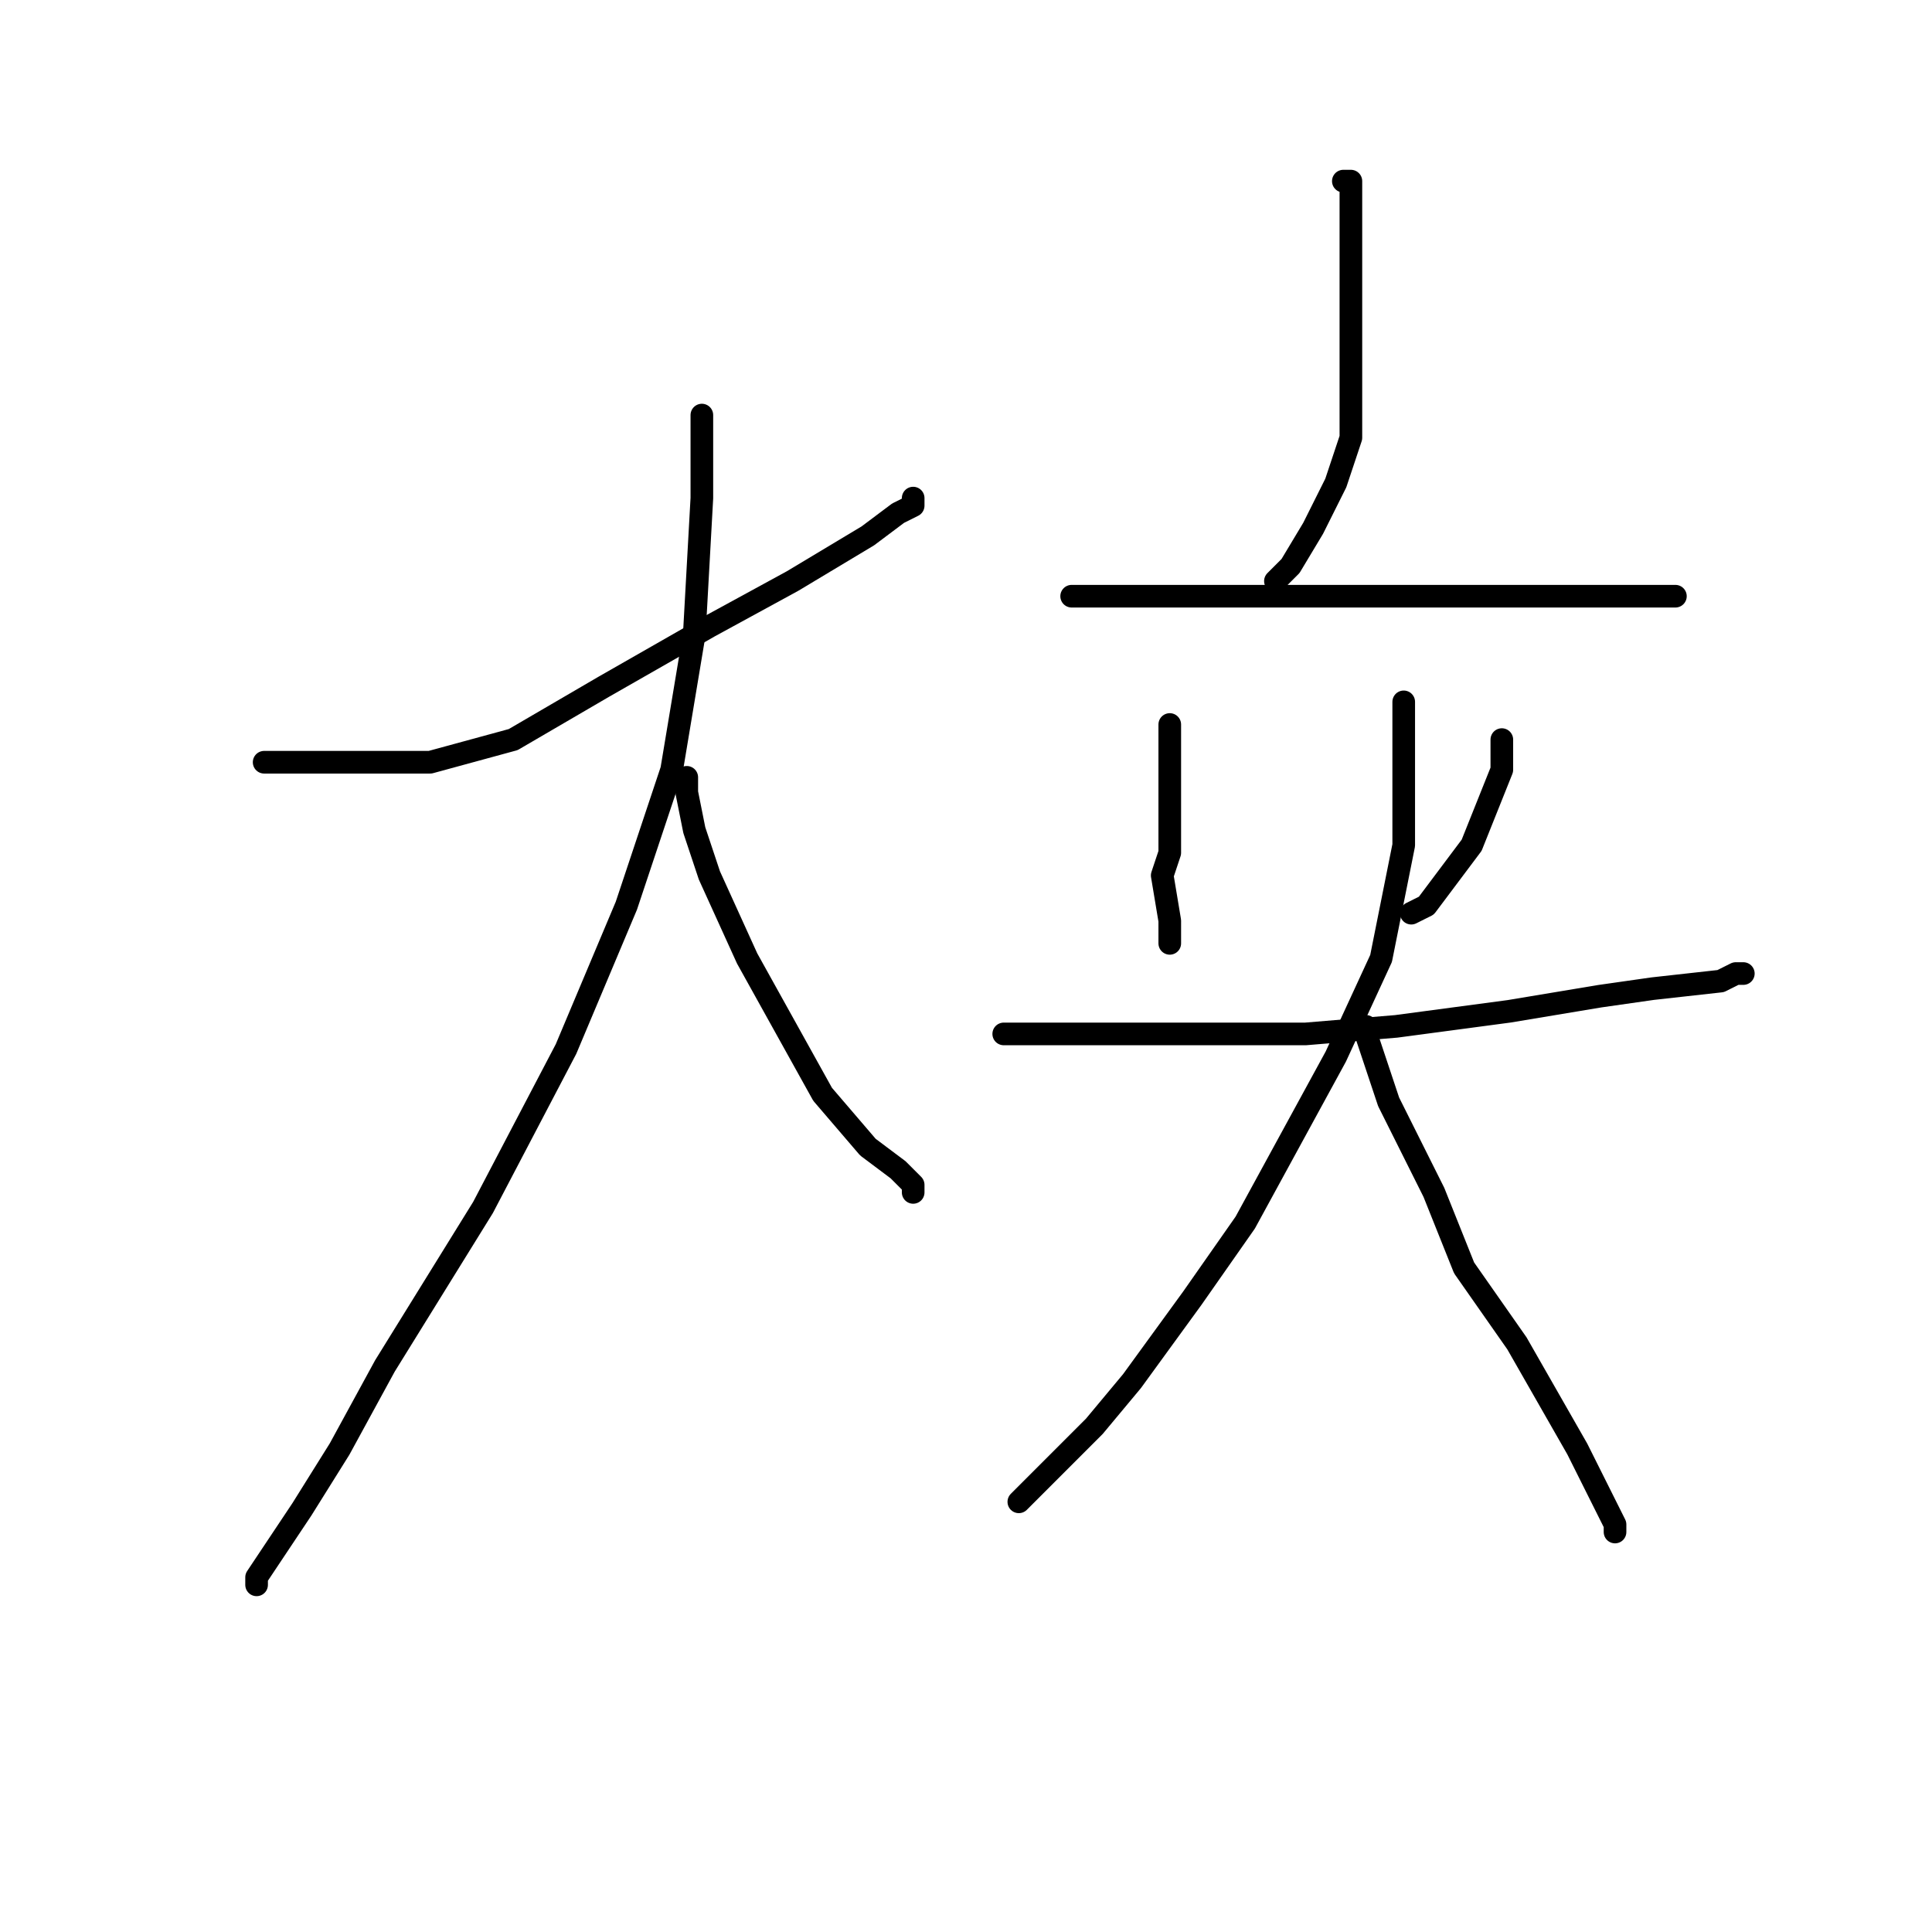 <?xml version="1.0" standalone="no"?>
    <svg width="256" height="256" xmlns="http://www.w3.org/2000/svg" version="1.1">
    <polyline stroke="black" stroke-width="3" stroke-linecap="round" fill="transparent" stroke-linejoin="round" points="35 101 35 101 35 101 36 101 36 101 38 101 42 101 47 101 57 101 68 98 80 91 94 83 105 77 115 71 119 68 121 67 121 66 121 66 " />
        <polyline stroke="black" stroke-width="3" stroke-linecap="round" fill="transparent" stroke-linejoin="round" points="93 55 93 55 93 59 93 66 92 84 89 102 83 120 75 139 64 160 51 181 45 192 40 200 36 206 34 209 34 210 34 210 " />
        <polyline stroke="black" stroke-width="3" stroke-linecap="round" fill="transparent" stroke-linejoin="round" points="91 103 91 103 91 105 92 110 94 116 99 127 104 136 109 145 115 152 119 155 121 157 121 158 121 158 " />
        <polyline stroke="black" stroke-width="3" stroke-linecap="round" fill="transparent" stroke-linejoin="round" points="178 24 179 24 179 24 179 26 179 27 179 31 179 38 179 44 179 50 179 58 177 64 174 70 171 75 169 77 169 77 " />
        <polyline stroke="black" stroke-width="3" stroke-linecap="round" fill="transparent" stroke-linejoin="round" points="142 79 142 79 145 79 147 79 156 79 178 79 189 79 203 79 210 79 217 79 221 79 222 79 222 79 " />
        <polyline stroke="black" stroke-width="3" stroke-linecap="round" fill="transparent" stroke-linejoin="round" points="155 96 155 97 155 98 155 102 155 107 155 113 154 116 155 122 155 124 155 124 155 125 155 125 " />
        <polyline stroke="black" stroke-width="3" stroke-linecap="round" fill="transparent" stroke-linejoin="round" points="199 98 199 98 199 98 199 102 197 107 195 112 192 116 189 120 187 121 187 121 " />
        <polyline stroke="black" stroke-width="3" stroke-linecap="round" fill="transparent" stroke-linejoin="round" points="133 137 133 137 134 137 138 137 146 137 159 137 173 137 185 136 200 134 212 132 219 131 228 130 230 129 231 129 231 129 " />
        <polyline stroke="black" stroke-width="3" stroke-linecap="round" fill="transparent" stroke-linejoin="round" points="186 93 186 93 186 94 186 98 186 104 186 112 183 127 177 140 165 162 158 172 150 183 145 189 140 194 137 197 135 199 135 199 135 199 " />
        <polyline stroke="black" stroke-width="3" stroke-linecap="round" fill="transparent" stroke-linejoin="round" points="181 136 181 137 181 137 182 140 184 146 190 158 194 168 201 178 209 192 212 198 214 202 214 203 214 203 " />
        </svg>